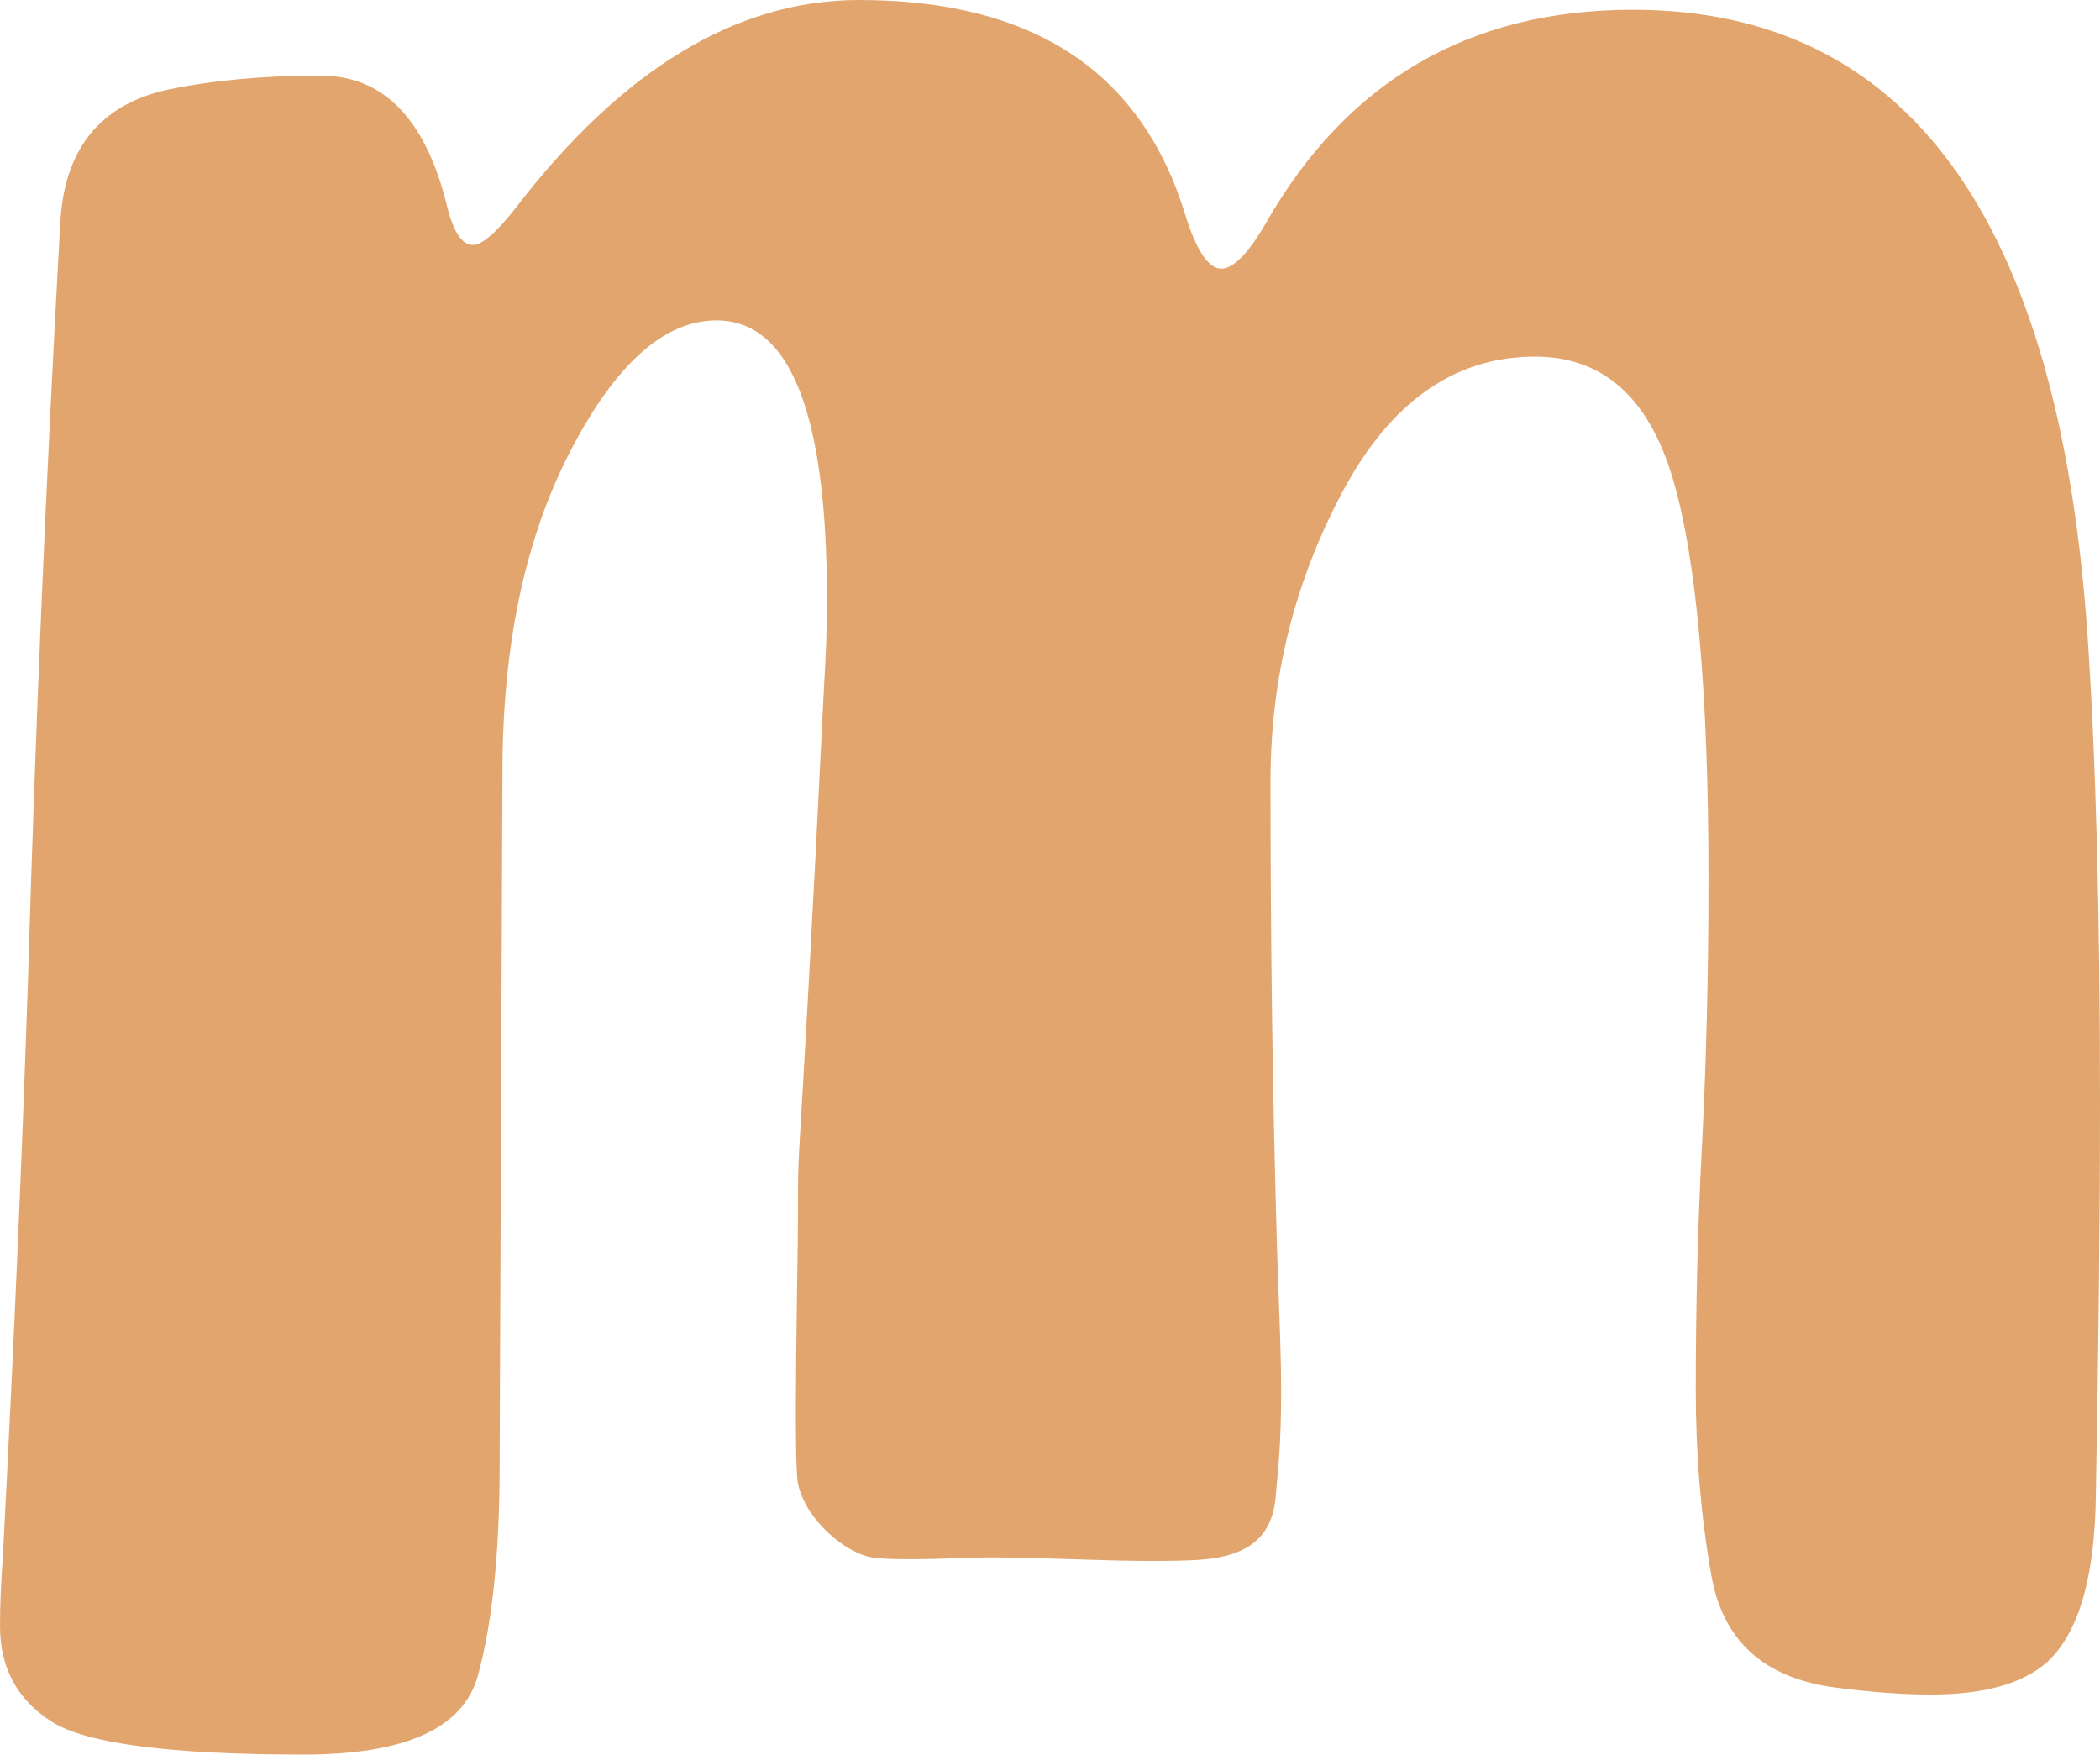 <!-- Generator: Adobe Illustrator 23.1.1, SVG Export Plug-In  -->
<svg version="1.1" xmlns="http://www.w3.org/2000/svg" xmlns:xlink="http://www.w3.org/1999/xlink" x="0px" y="0px"
	 width="141.98px" height="118.62px" viewBox="0 0 141.98 118.62" style="enable-background:new 0 0 141.98 118.62;"
	 xml:space="preserve">
<style type="text/css">
	.st0{fill:#E2A56D;}
</style>
<defs>
</defs>
<g>
	<path class="st0" d="M66.95,105.28c-1.58,0-6.24,0.28-8,0c-1.77-0.28-4.5-2.54-5-5c-0.32-1.7,0-14.97,0-18
		c0-6.43,0-0.08,1.77-36.03c0.13-2.02,0.19-3.94,0.19-5.77c0-12.55-2.49-18.82-7.47-18.82c-3.53,0-6.83,2.95-9.88,8.84
		c-3.06,5.9-4.59,13.13-4.59,21.71l-0.19,46.82c0,5.93-0.49,10.67-1.47,14.24c-0.98,3.56-4.9,5.34-11.78,5.34
		c-9.02,0-14.69-0.74-17.03-2.22c-2.33-1.48-3.5-3.64-3.5-6.48c0-1.32,0.06-2.87,0.19-4.63c0.76-14.57,1.32-27.56,1.7-38.97
		c0.5-17.03,1.23-34.08,2.18-51.17c0.25-5.04,2.68-8.07,7.28-9.08c3.03-0.63,6.46-0.95,10.31-0.95c4.22,0,7.06,2.87,8.51,8.61
		c0.44,1.89,1.04,2.84,1.8,2.84c0.63,0,1.61-0.85,2.93-2.55C42.09,4.67,49.82,0,58.08,0c11.73,0,19.07,4.82,22.04,14.47
		c0.76,2.46,1.58,3.69,2.46,3.69c0.82,0,1.83-1.04,3.03-3.12c5.49-9.58,13.75-14.38,24.78-14.38c18.54,0,28.79,14.06,30.74,42.19
		c0.57,8.32,0.85,18.86,0.85,31.59c0,8.01-0.1,16.87-0.28,26.58c-0.06,5.61-1.17,9.4-3.31,11.35c-1.64,1.45-4.26,2.18-7.85,2.18
		c-1.89,0-4.04-0.16-6.43-0.47c-4.86-0.63-7.66-3.18-8.42-7.66c-0.69-3.91-1.04-8.07-1.04-12.49c0-5.68,0.14-11.24,0.43-16.7
		c0.28-5.45,0.43-11.4,0.43-17.83c0-12.74-0.82-21.8-2.46-27.2c-1.64-5.39-4.73-8.09-9.27-8.09c-5.42,0-9.76,3.04-13.01,9.13
		c-3.25,6.09-4.87,12.6-4.87,19.53c0,5.25,0.03,10.51,0.1,15.76c0.07,5.3,0.19,10.59,0.34,15.89c0.15,5.25,0.54,10.49,0,15.72
		c-0.05,0.46-0.07,0.93-0.13,1.39c-0.43,3.21-3.03,3.86-5.84,3.95C75.9,105.64,71.41,105.28,66.95,105.28z"/>
</g>
</svg>
